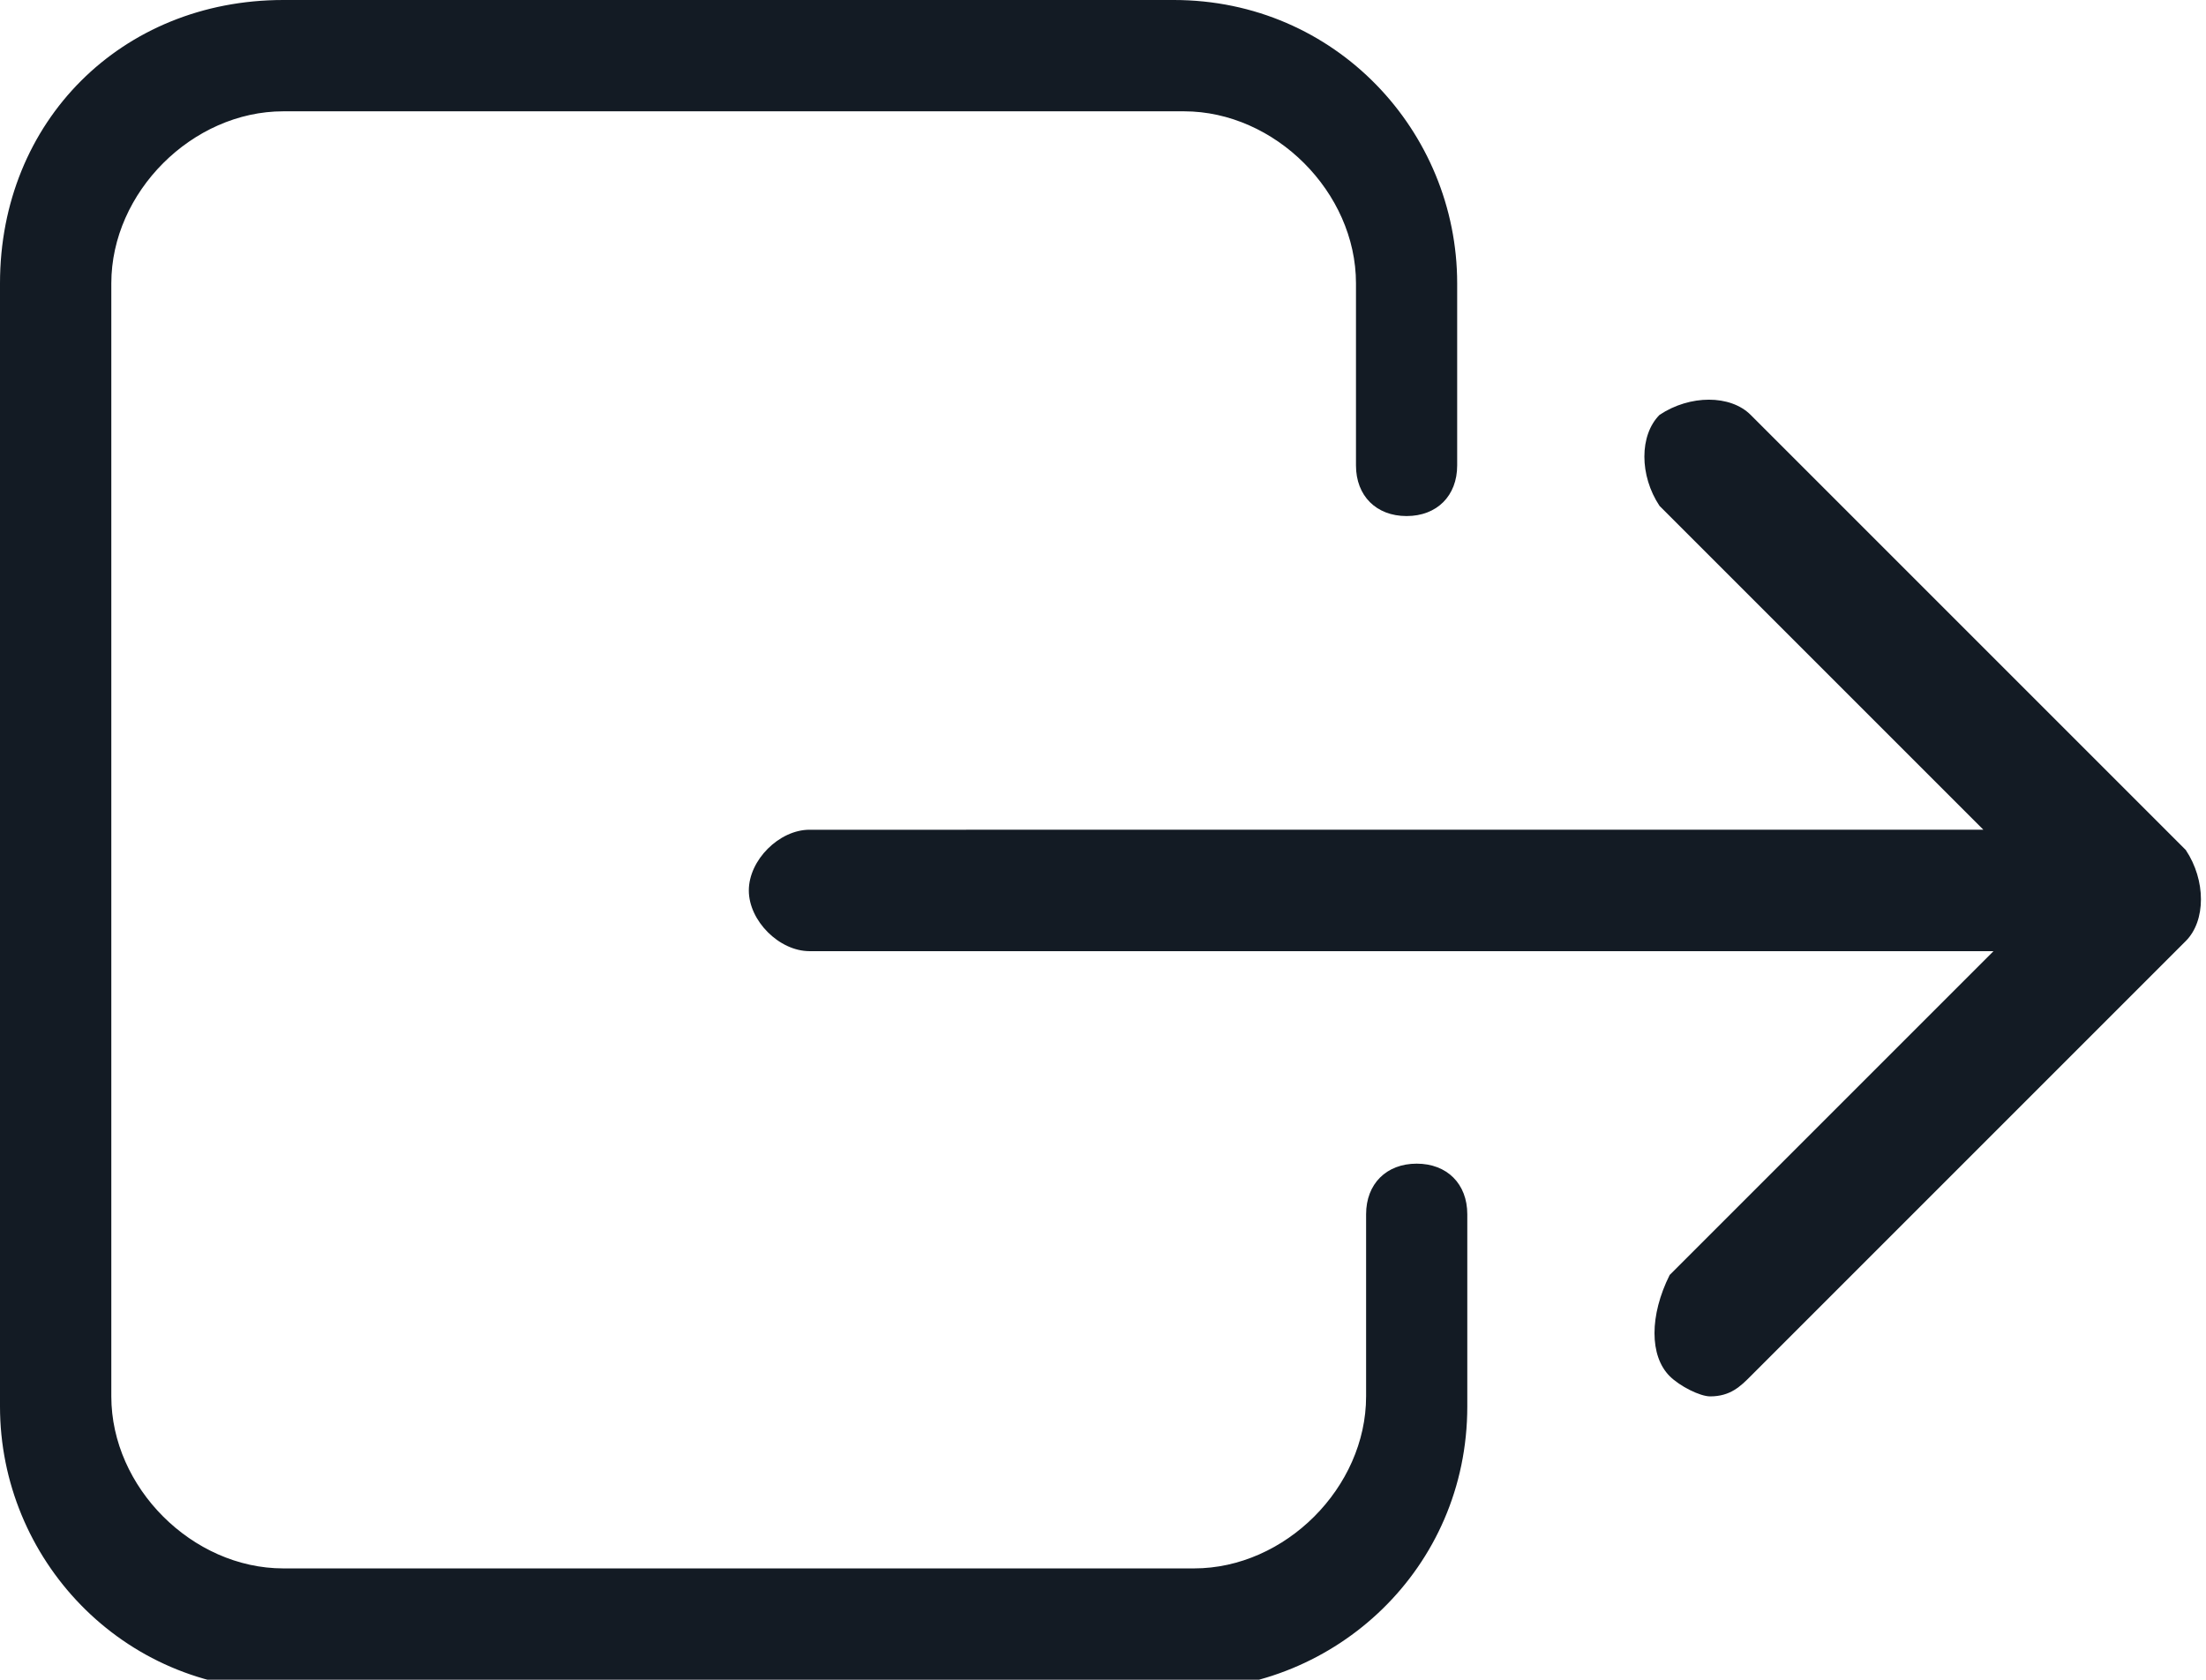 <?xml version="1.0" encoding="utf-8"?>
<!-- Generator: Adobe Illustrator 21.0.0, SVG Export Plug-In . SVG Version: 6.00 Build 0)  -->
<svg version="1.1" id="Layer_1" xmlns="http://www.w3.org/2000/svg" xmlns:xlink="http://www.w3.org/1999/xlink" x="0px" y="0px"
	 viewBox="0 0 21.8 16.6" style="enable-background:new 0 0 21.8 16.6;" xml:space="preserve">
<style type="text/css">
	.st0{fill:#131B24;}
</style>
<title>Artboard 1</title>
<g>
	<path class="st0" d="M0,2.8v11.1c0,1.5,1.2,2.8,2.8,2.8h8.9c1.5,0,2.8-1.2,2.8-2.8V12c0-0.3-0.2-0.5-0.5-0.5s-0.5,0.2-0.5,0.5v1.8
		c0,0.9-0.8,1.7-1.7,1.7H2.8c-0.9,0-1.7-0.8-1.7-1.7V2.8c0-0.9,0.8-1.7,1.7-1.7h8.9c0.9,0,1.7,0.8,1.7,1.7v1.8
		c0,0.3,0.2,0.5,0.5,0.5c0.3,0,0.5-0.2,0.5-0.5V2.8c0-1.5-1.2-2.8-2.8-2.8H2.8C1.2,0,0,1.2,0,2.8L0,2.8z M0,2.8"/>
	<path class="st0" d="M16.5,13.6c0.1,0.1,0.3,0.2,0.4,0.2c0.2,0,0.3-0.1,0.4-0.2l4.3-4.3c0.2-0.2,0.2-0.6,0-0.9l-4.3-4.3
		c-0.2-0.2-0.6-0.2-0.9,0c-0.2,0.2-0.2,0.6,0,0.9l3.2,3.2H8c-0.3,0-0.6,0.3-0.6,0.6c0,0.3,0.3,0.6,0.6,0.6h11.7l-3.2,3.2
		C16.3,13,16.3,13.4,16.5,13.6L16.5,13.6z M16.5,13.6"/>
</g>
</svg>

